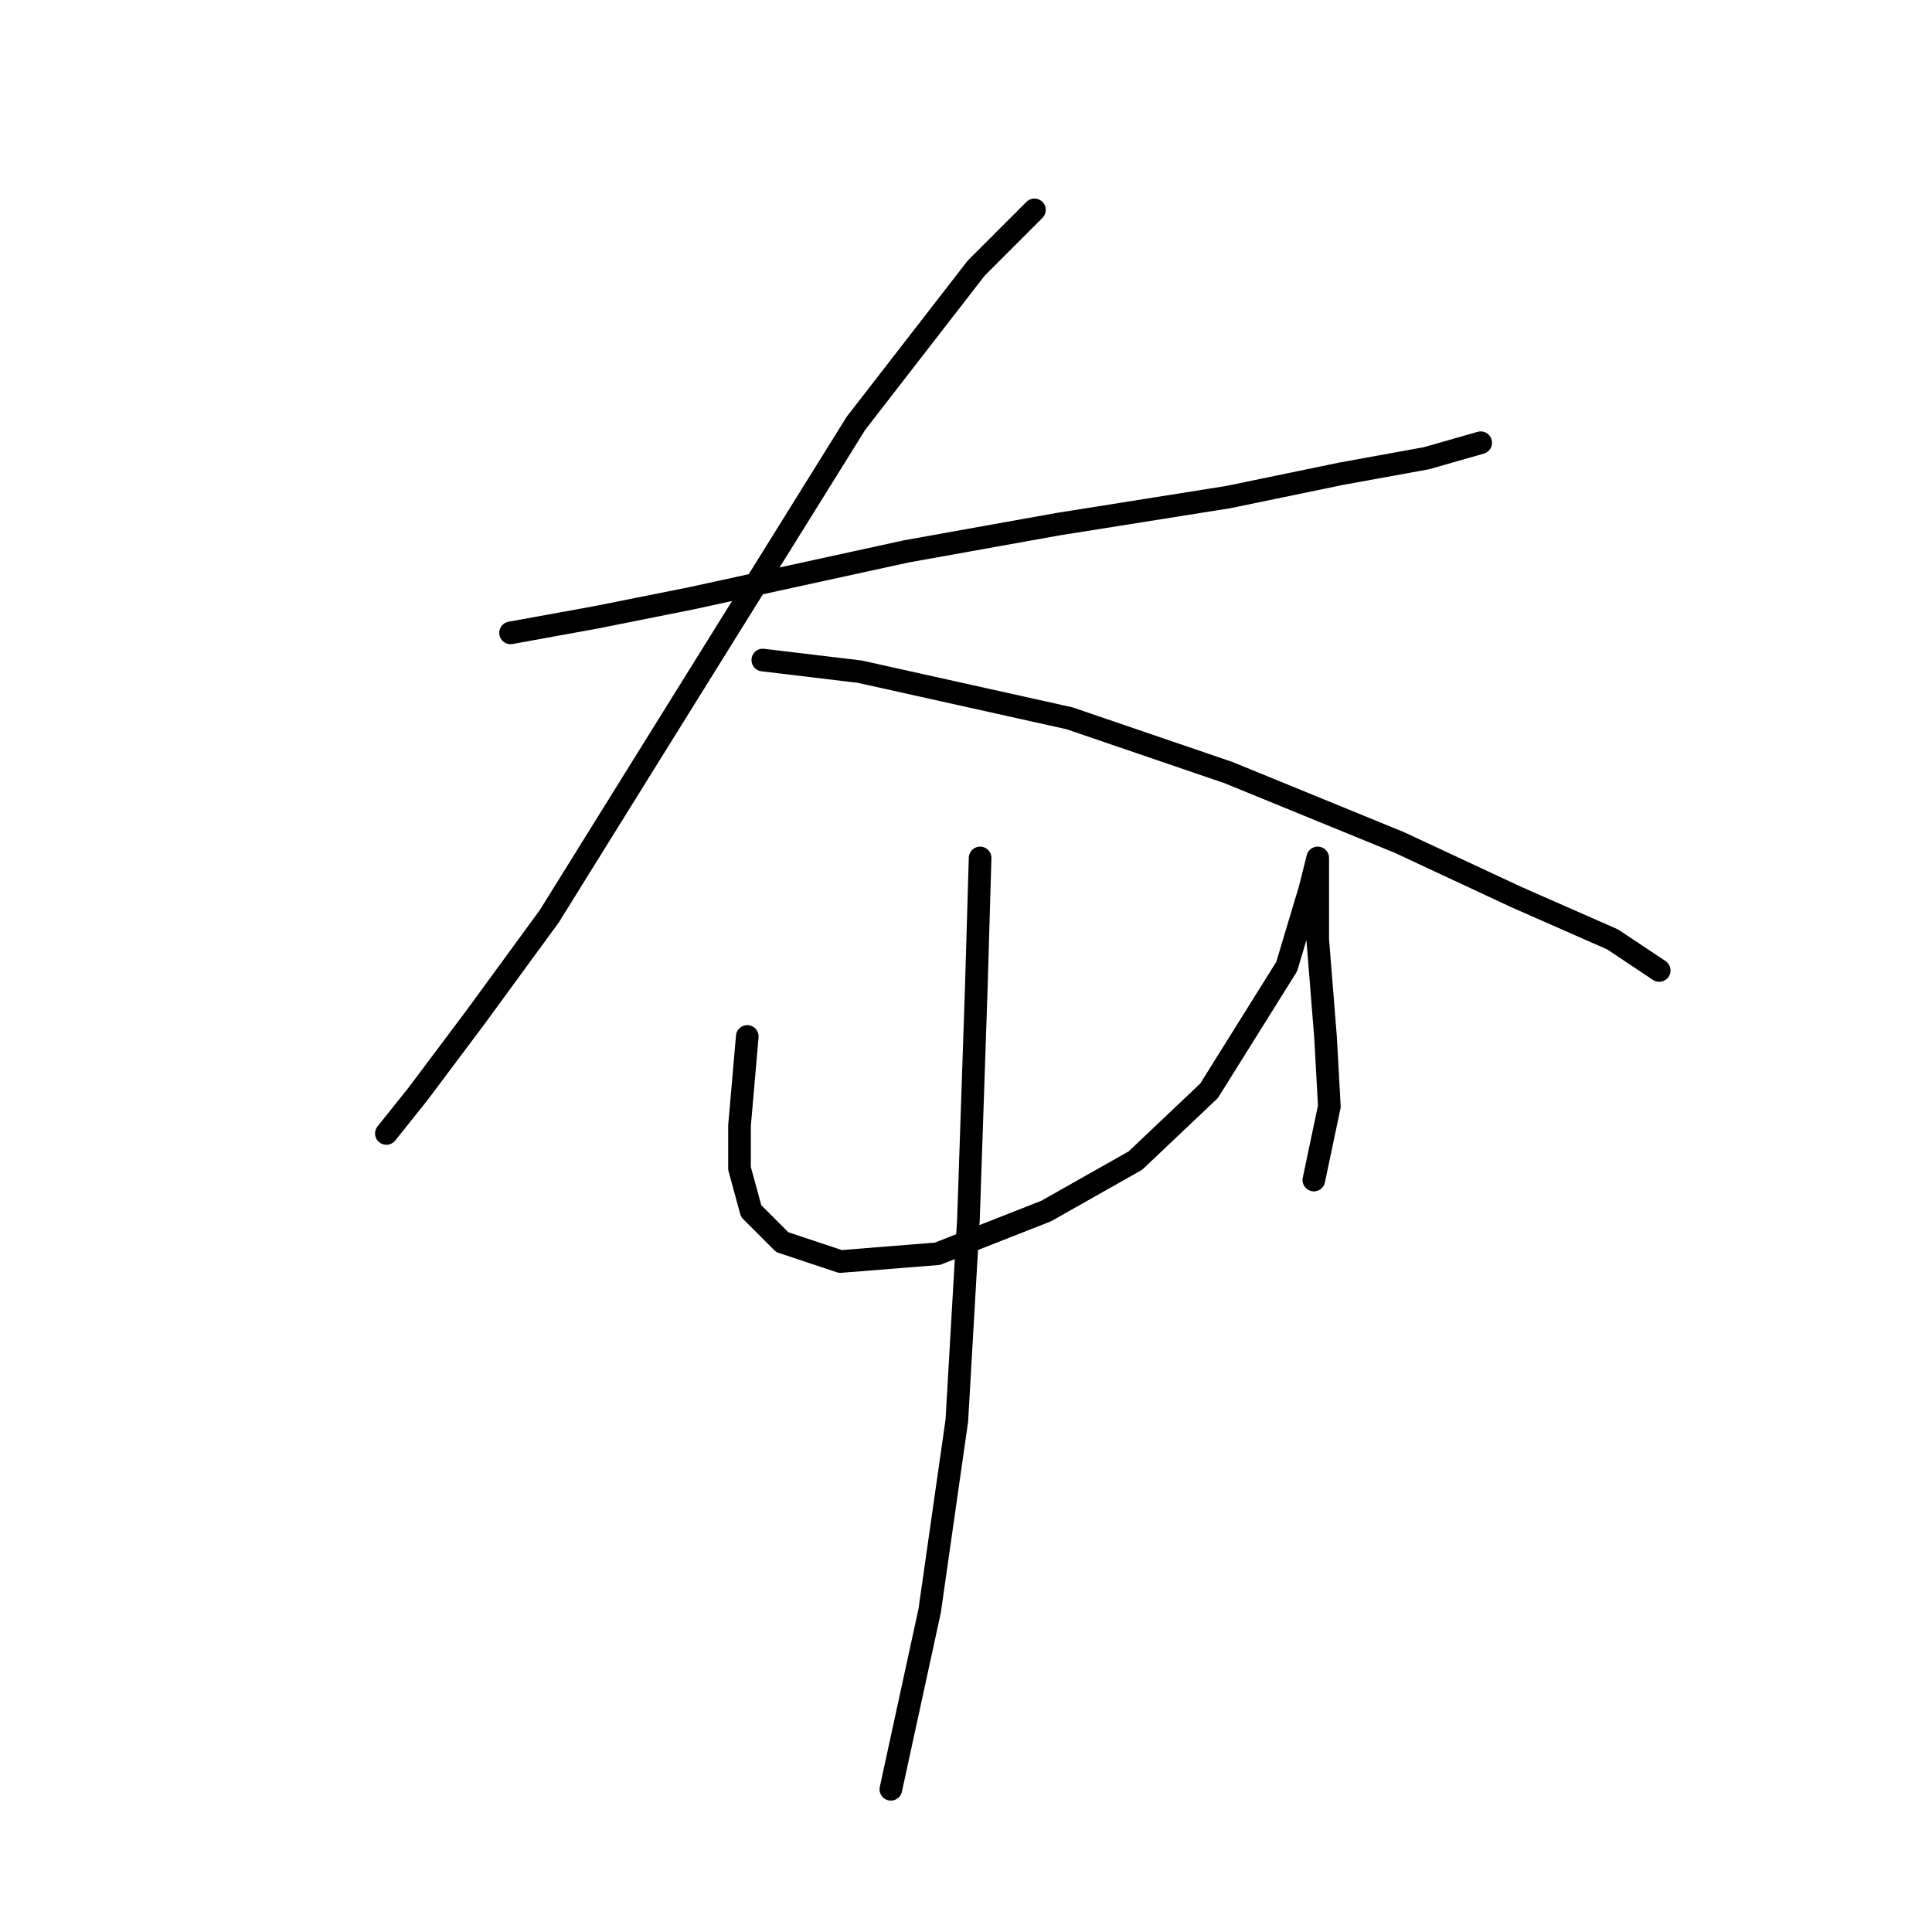 <?xml version="1.0" standalone="no"?>
    <svg width="256" height="256" xmlns="http://www.w3.org/2000/svg" version="1.1">
    <polyline stroke="black" stroke-width="3" stroke-linecap="round" fill="transparent" stroke-linejoin="round" points="67.652 83.859 78.964 81.802 91.819 79.231 120.1 73.06 140.154 69.461 162.778 65.862 177.69 62.776 189.002 60.72 196.201 58.663 196.201 58.663 " />
        <polyline stroke="black" stroke-width="3" stroke-linecap="round" fill="transparent" stroke-linejoin="round" points="137.068 27.811 129.355 35.524 113.415 56.092 84.62 102.37 72.794 121.395 63.024 134.764 55.311 145.048 51.197 150.19 51.197 150.19 51.197 150.19 " />
        <polyline stroke="black" stroke-width="3" stroke-linecap="round" fill="transparent" stroke-linejoin="round" points="101.075 87.458 113.93 89.001 141.696 95.171 162.778 102.37 185.403 111.625 200.829 118.824 213.684 124.48 219.854 128.594 219.854 128.594 " />
        <polyline stroke="black" stroke-width="3" stroke-linecap="round" fill="transparent" stroke-linejoin="round" points="99.018 137.335 97.989 149.162 97.989 154.818 99.532 160.474 103.646 164.588 111.359 167.159 124.214 166.13 138.611 160.474 150.438 153.789 160.207 144.534 170.491 128.08 173.576 117.796 174.605 113.682 174.605 116.767 174.605 124.48 175.633 137.335 176.147 146.591 174.091 156.36 174.091 156.36 " />
        <polyline stroke="black" stroke-width="3" stroke-linecap="round" fill="transparent" stroke-linejoin="round" points="129.87 113.682 129.355 131.165 128.327 161.502 126.784 188.241 123.185 213.436 118.043 237.089 118.043 237.089 " />
        </svg>